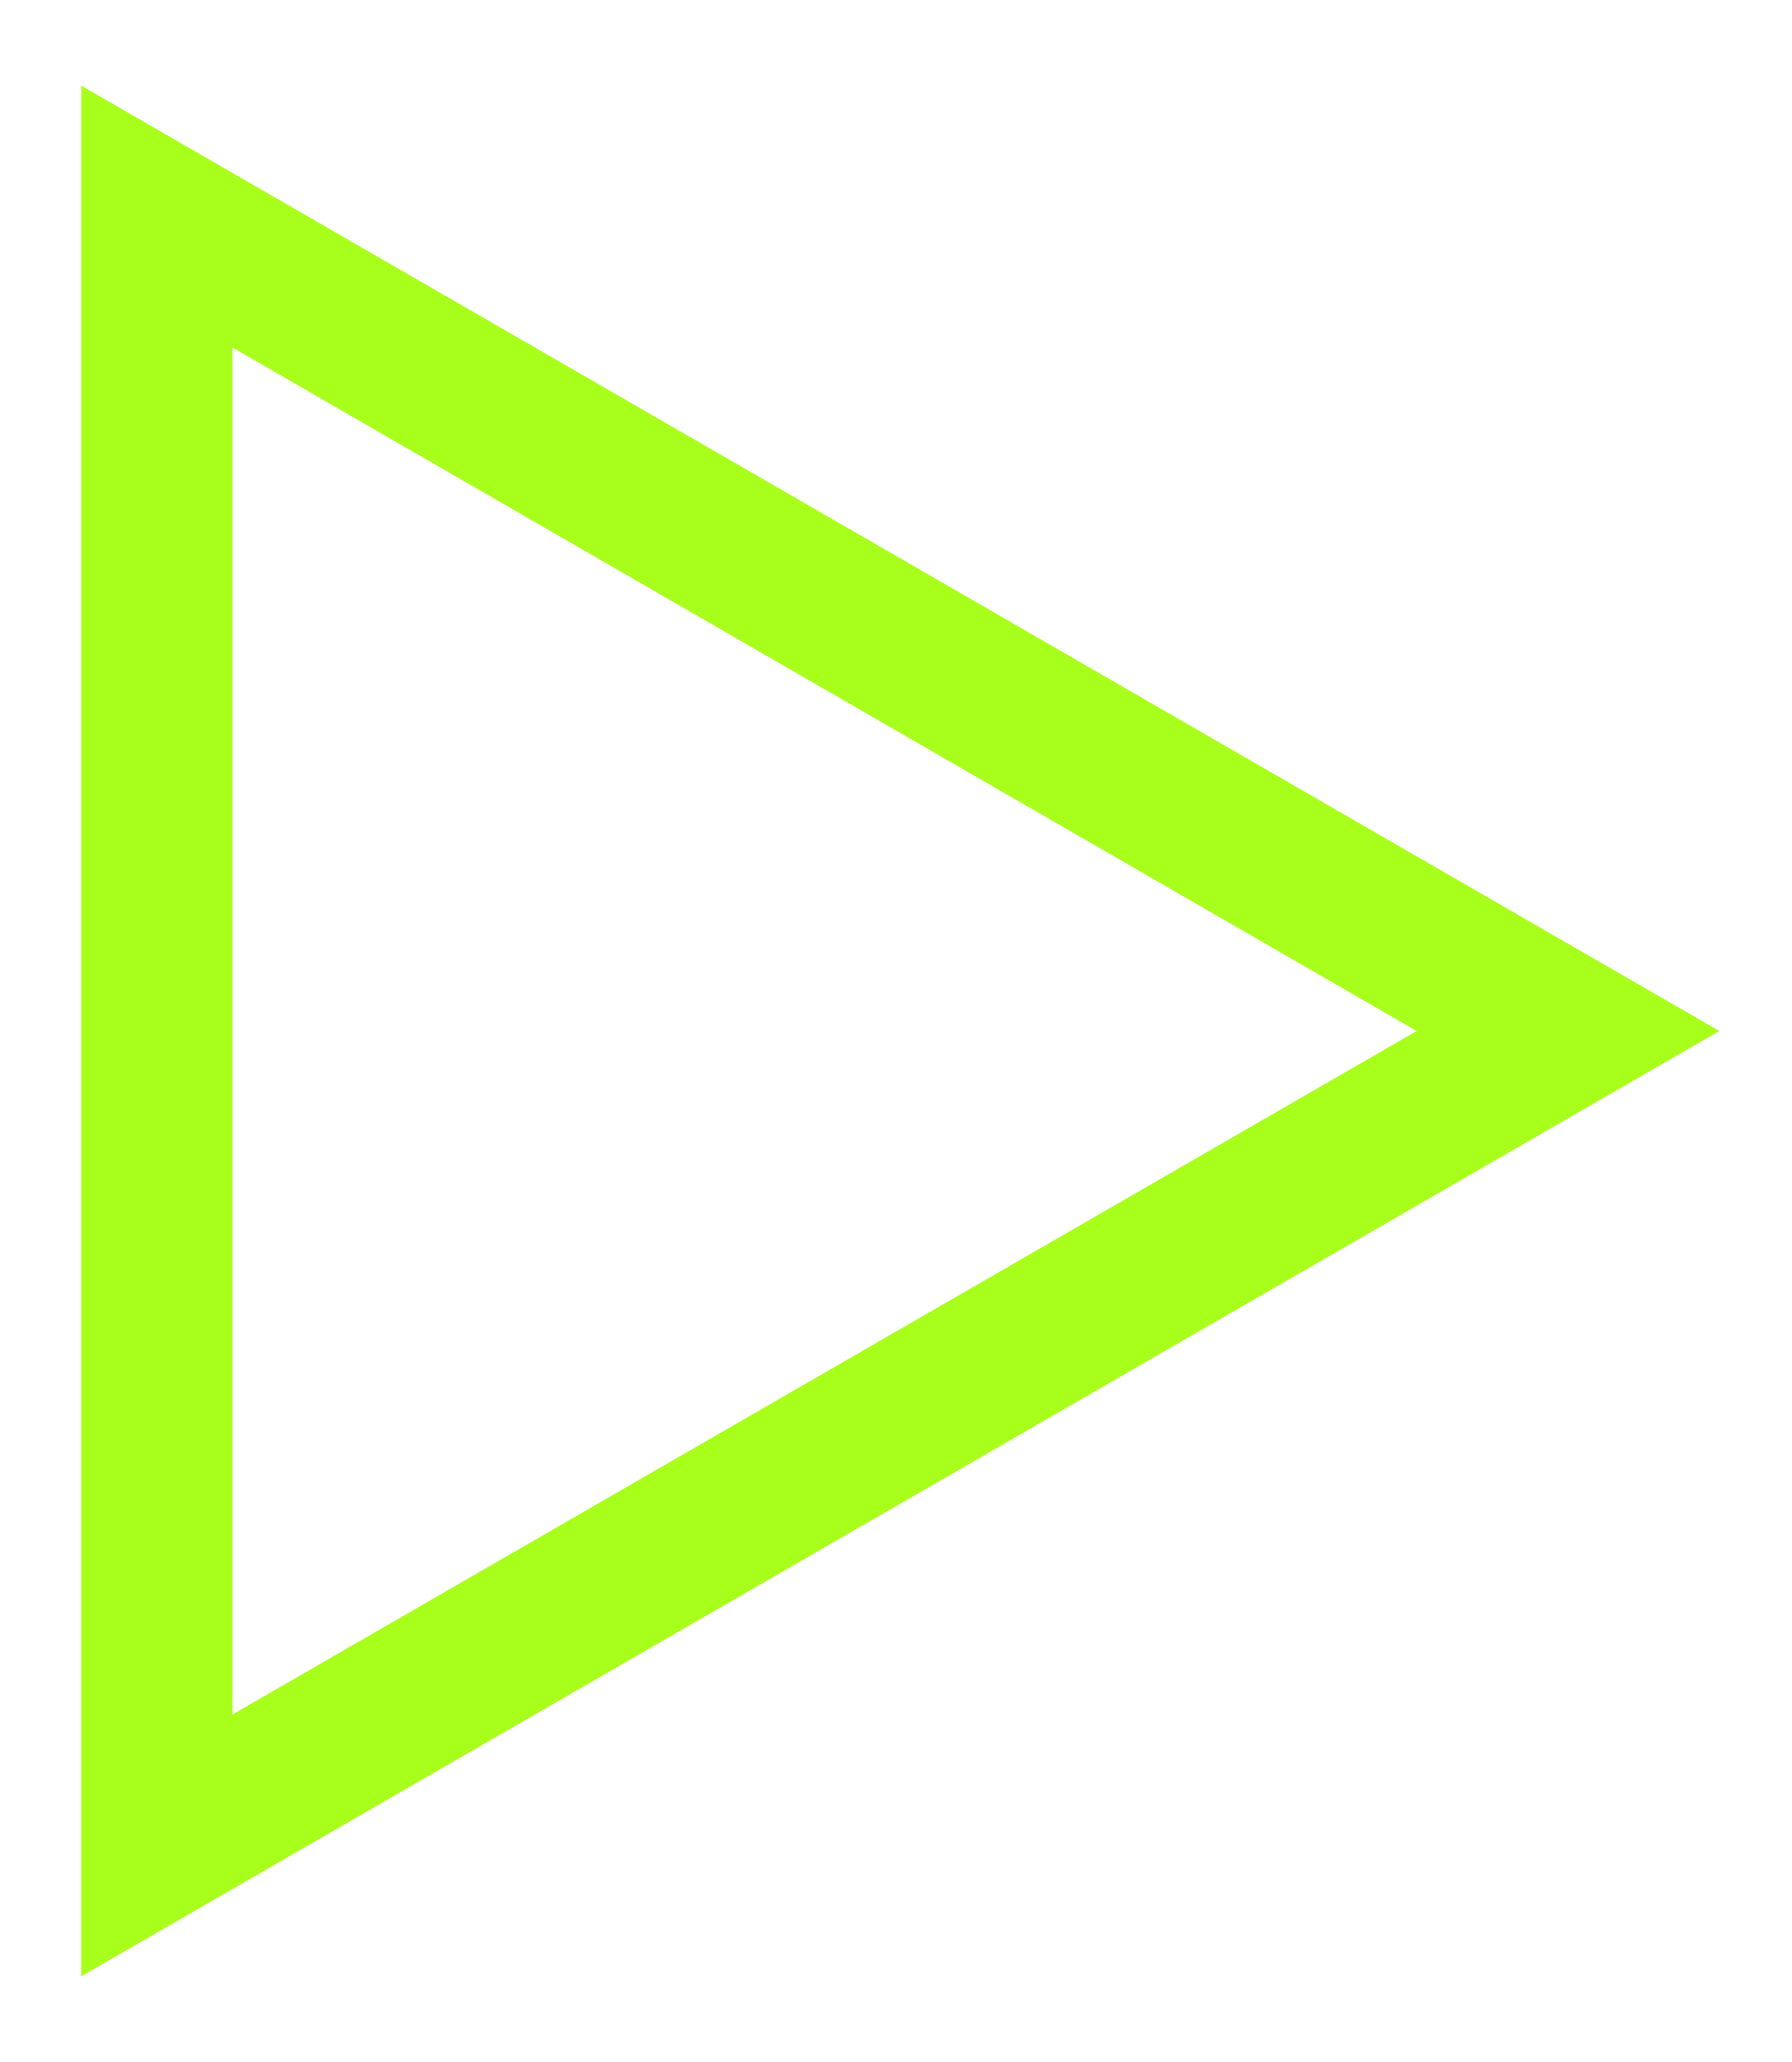 <svg width="20" height="23" viewBox="0 0 20 23" fill="none" xmlns="http://www.w3.org/2000/svg">
<path fill-rule="evenodd" clip-rule="evenodd" d="M0.906 0.955L19.189 11.5L0.906 22.045V0.955ZM2.594 3.876V19.124L15.811 11.5L2.594 3.876Z" fill="#A9FF1C"/>
</svg>
